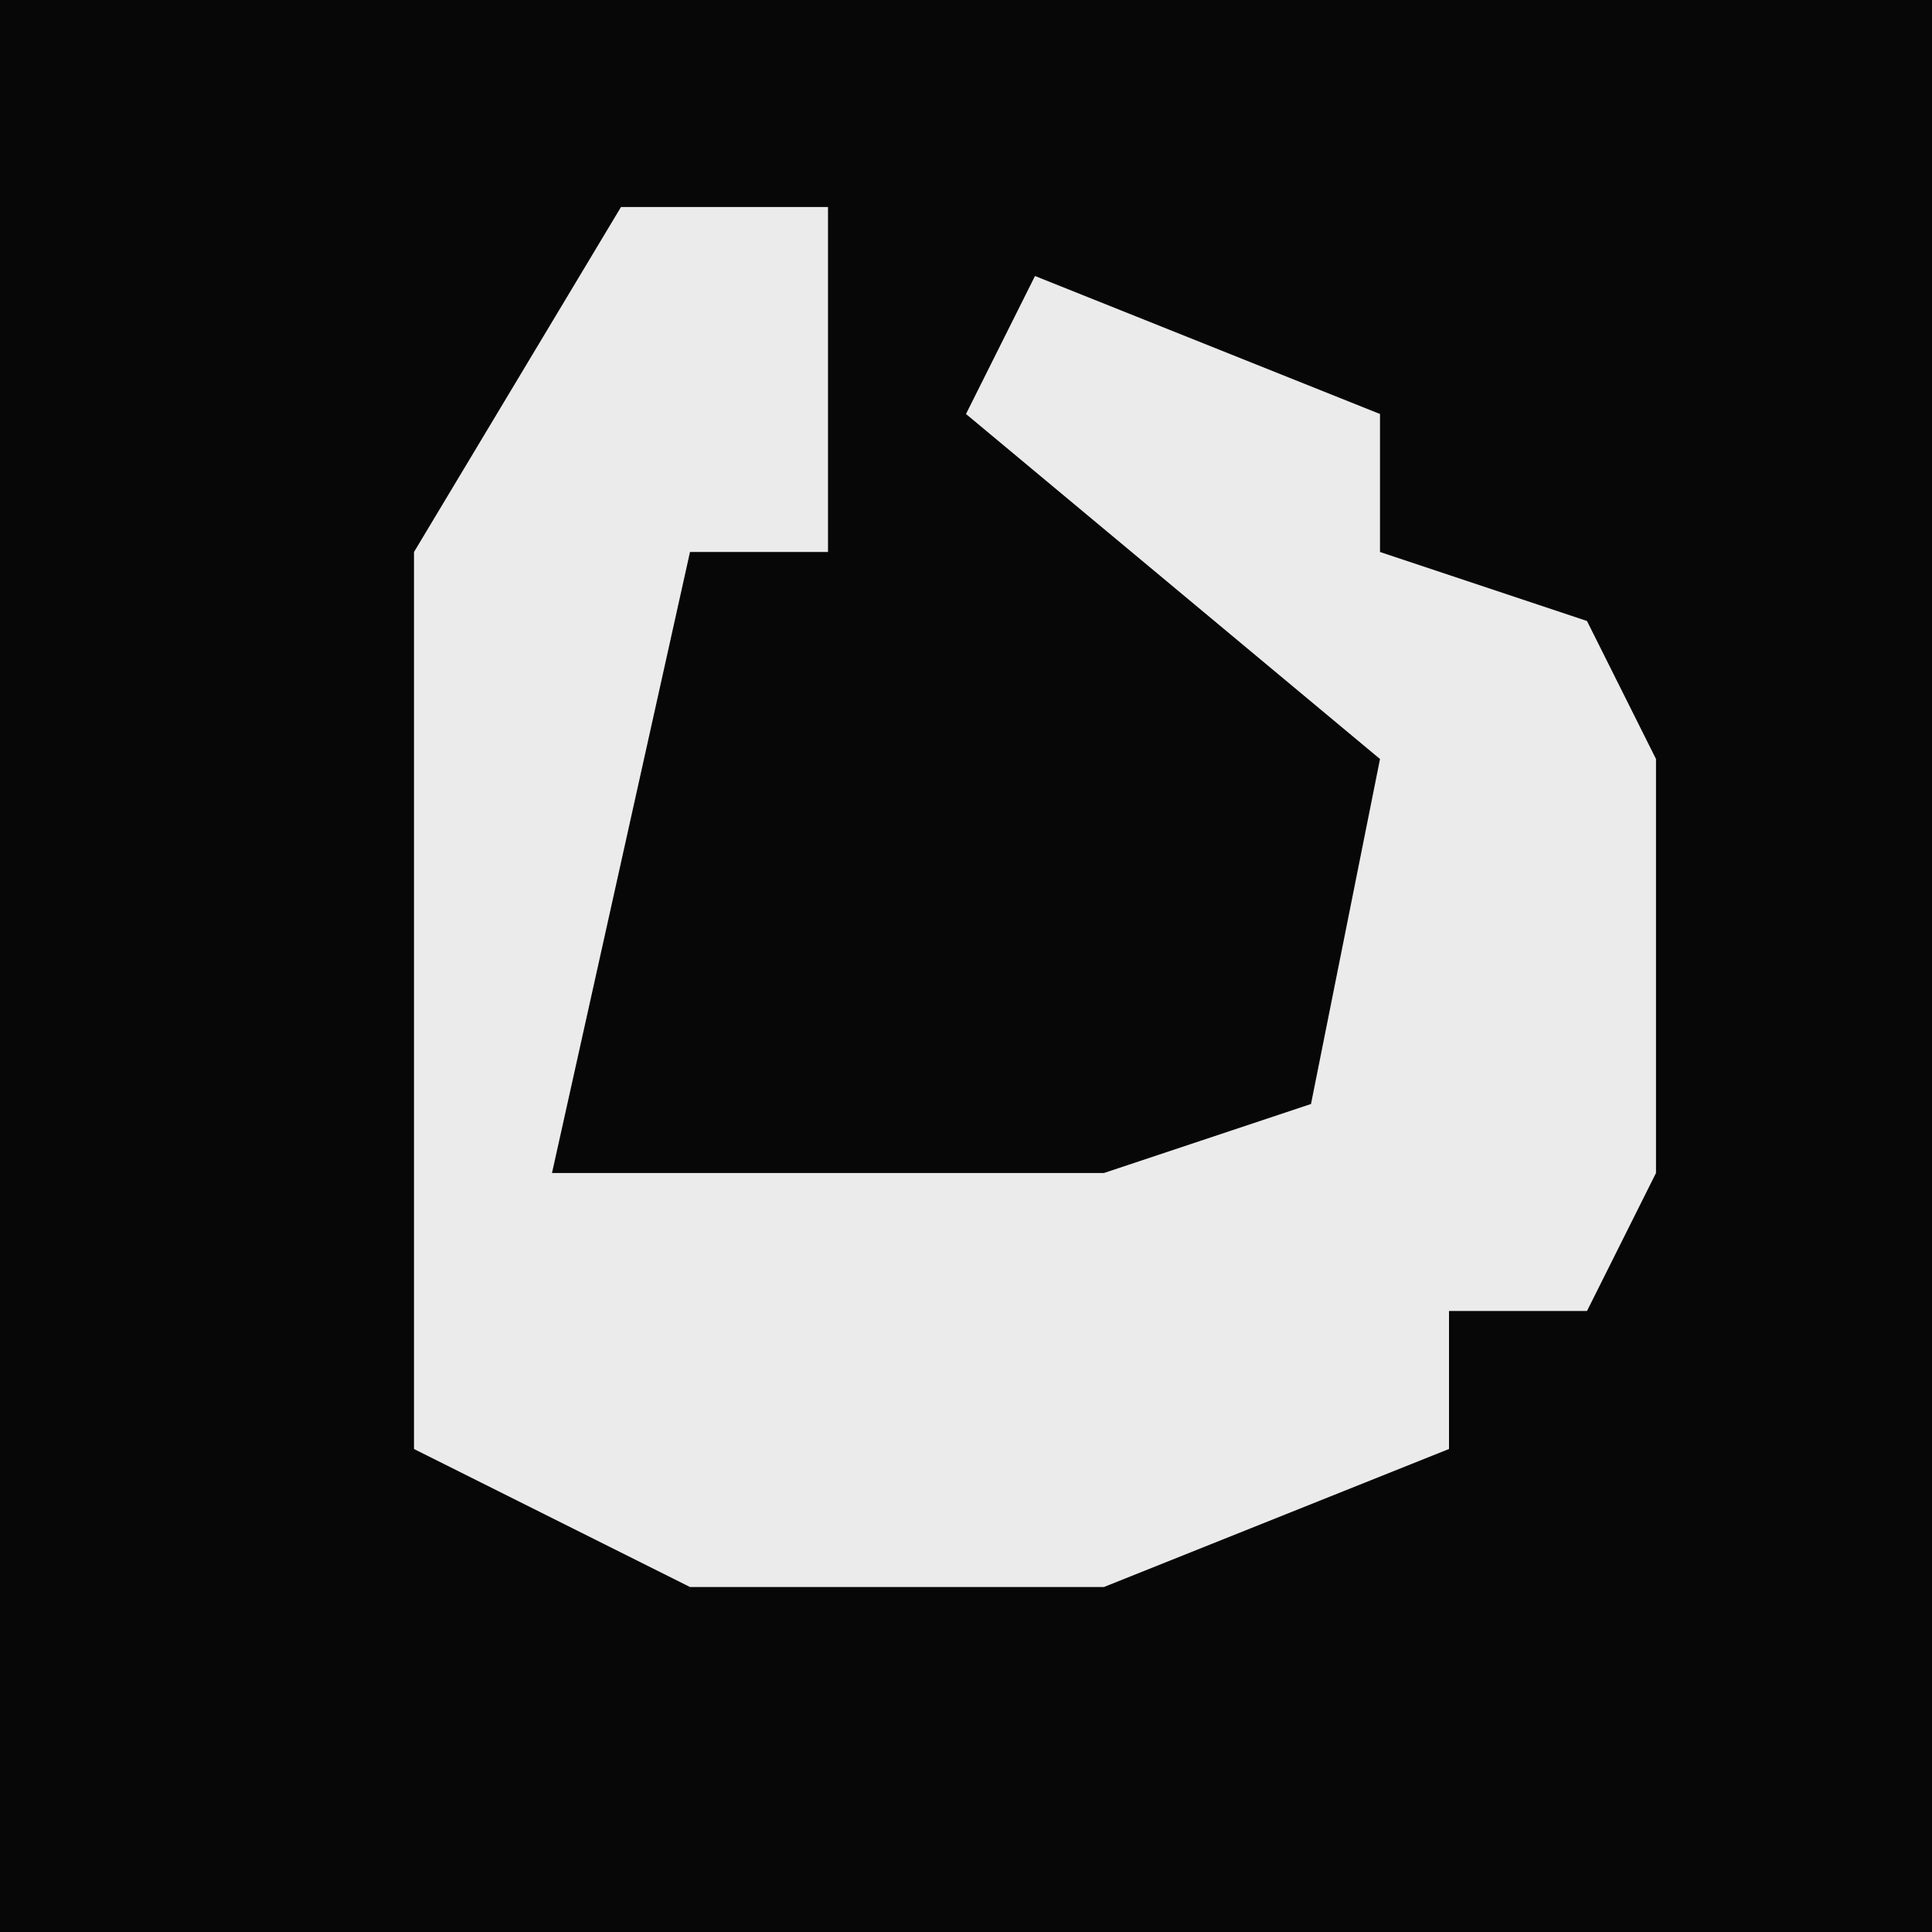 <?xml version="1.0" encoding="UTF-8"?>
<svg version="1.1" xmlns="http://www.w3.org/2000/svg" width="28" height="28">
<path d="M0,0 L28,0 L28,28 L0,28 Z " fill="#070707" transform="translate(0,0)"/>
<path d="M0,0 L3,0 L3,5 L1,5 L-1,14 L7,14 L10,13 L11,8 L5,3 L6,1 L11,3 L11,5 L14,6 L15,8 L15,14 L14,16 L12,16 L12,18 L7,20 L1,20 L-3,18 L-3,5 Z " fill="#EBEBEB" transform="translate(9,3)"/>
</svg>
